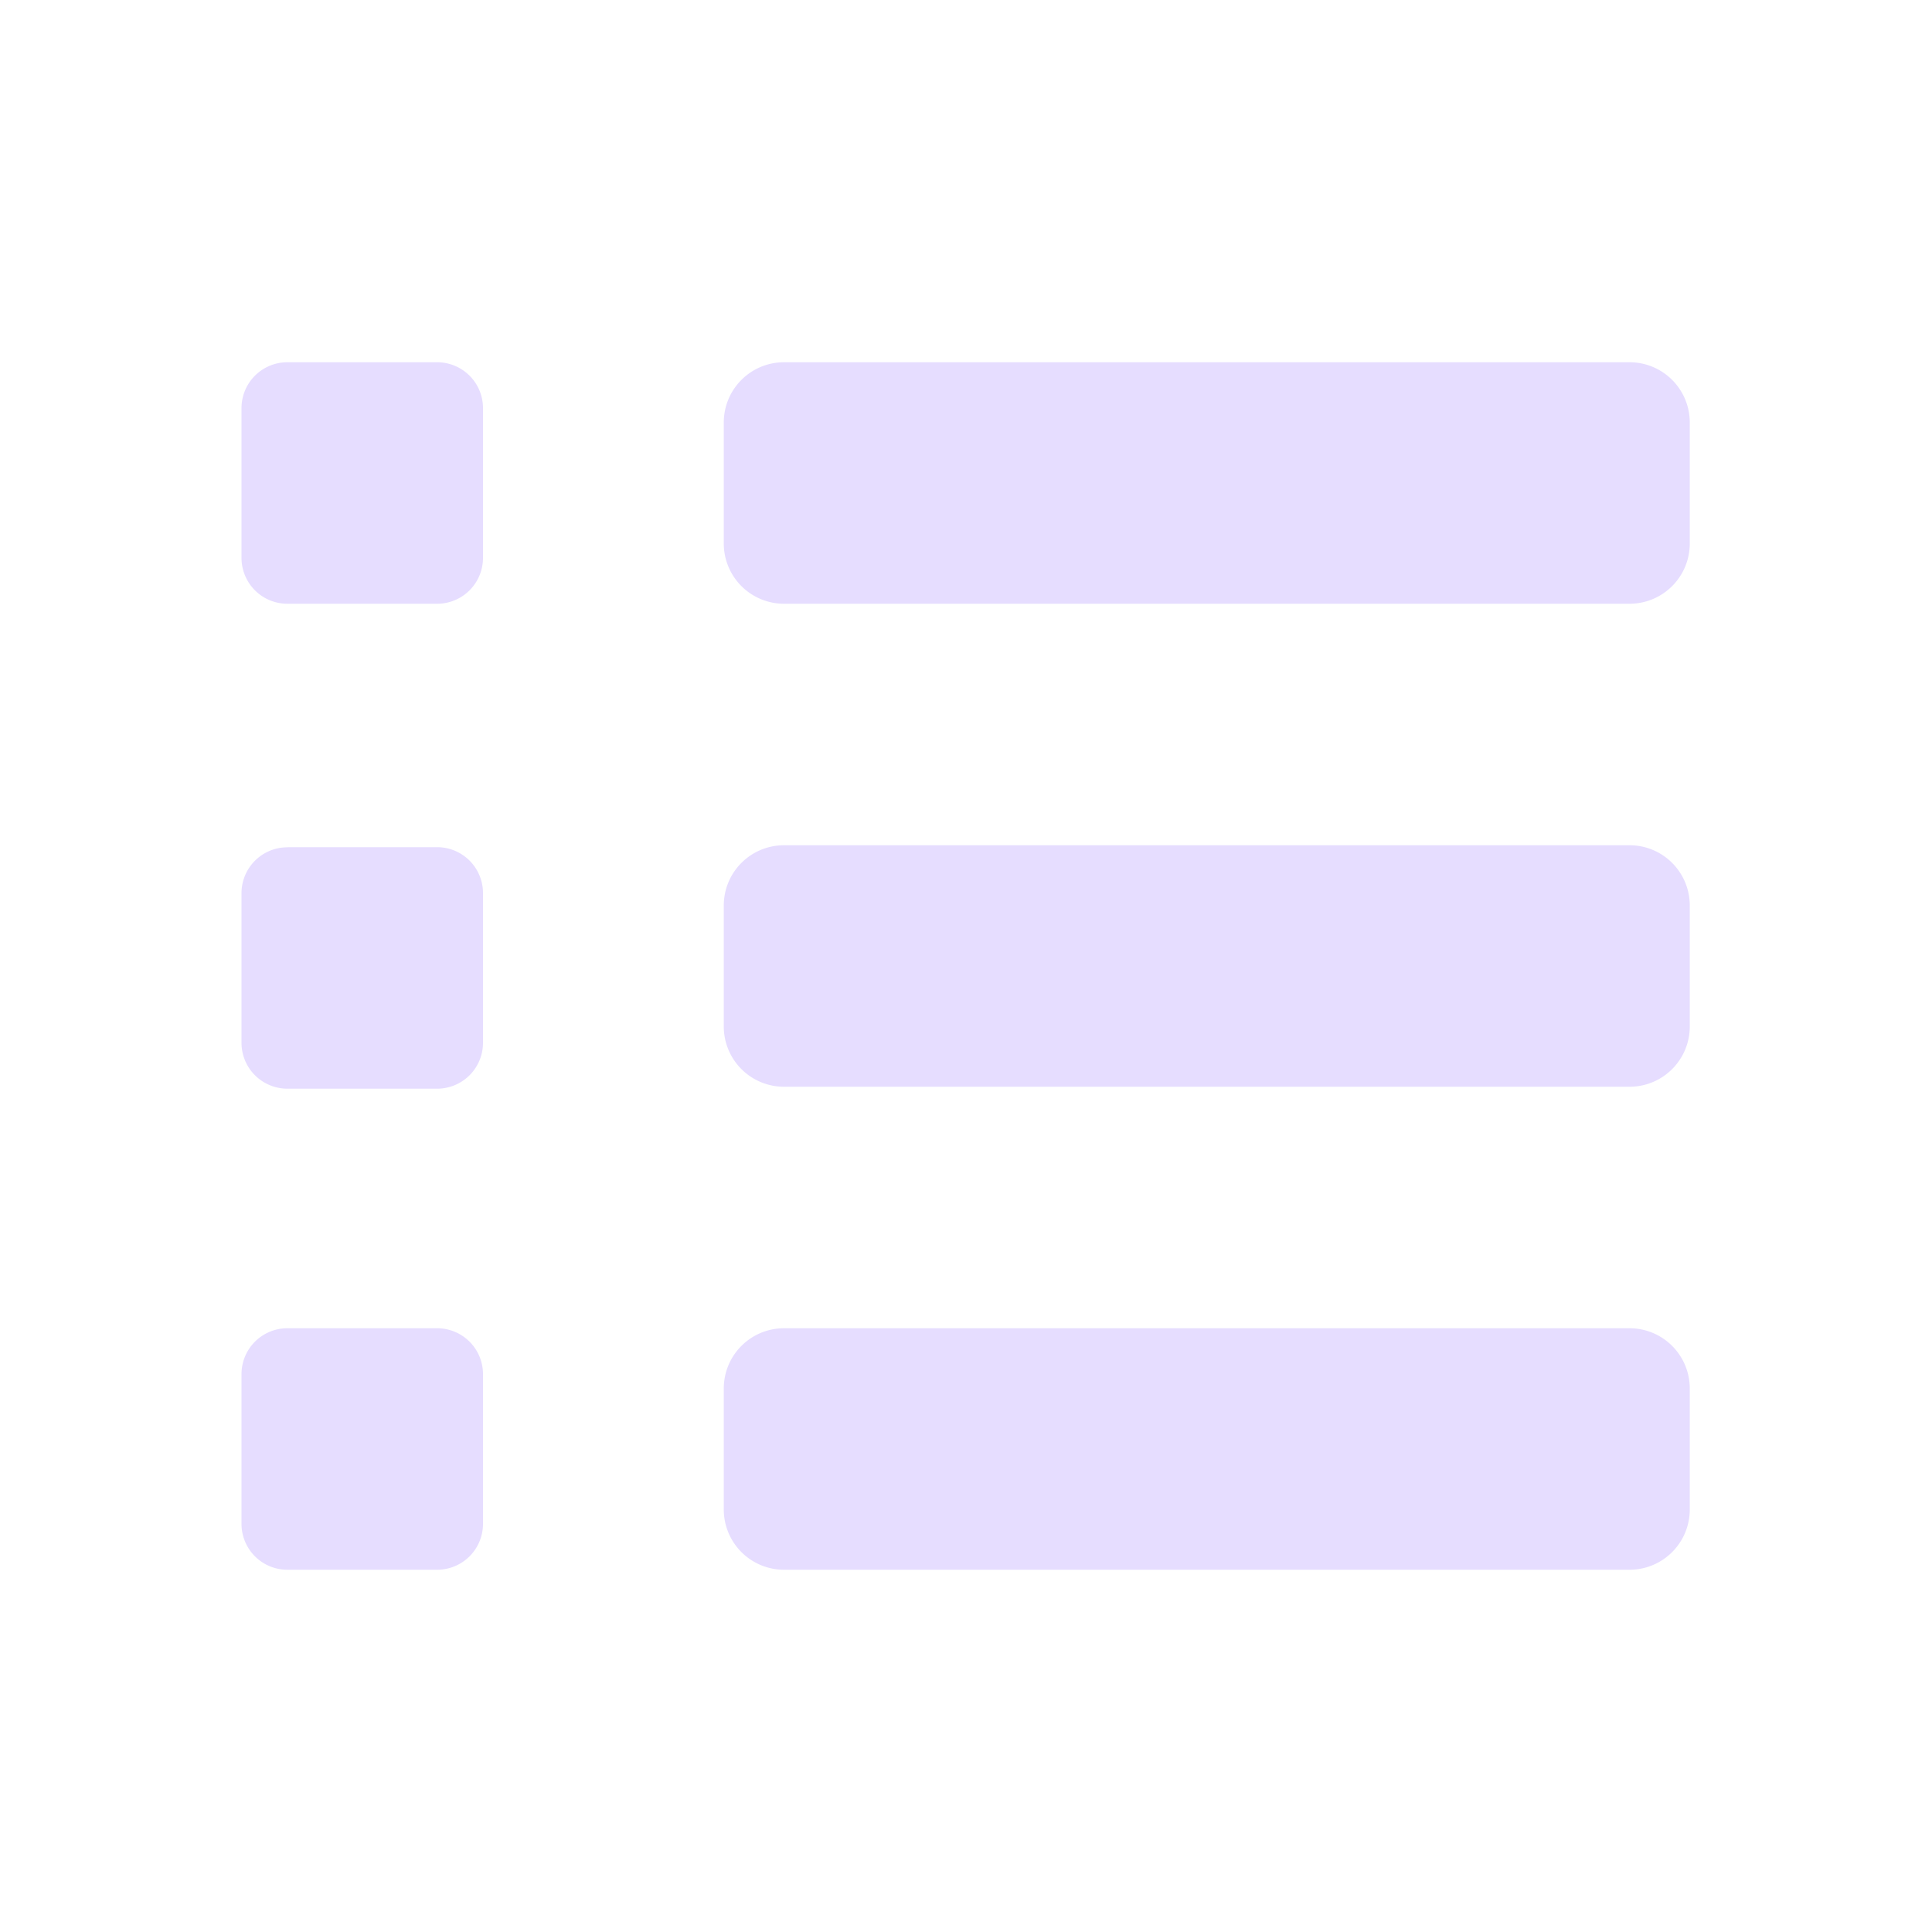 <svg height="16" width="16" xmlns="http://www.w3.org/2000/svg">
  <g fill="#e6ddff">
    <path d="m2.384 3h1.231a.38.38 0 0 1 .385.379v1.241a.38.38 0 0 1 -.385.38h-1.23a.38.38 0 0 1 -.385-.379v-1.241a.38.38 0 0 1 .384-.38zm0 4.016h1.231a.38.38 0 0 1 .385.378v1.243a.38.38 0 0 1 -.385.379h-1.23a.38.38 0 0 1 -.385-.38v-1.241a.38.38 0 0 1 .384-.378zm0 3.984h1.231a.38.38 0 0 1 .385.379v1.242a.38.38 0 0 1 -.385.379h-1.23a.38.38 0 0 1 -.385-.379v-1.241a.38.38 0 0 1 .384-.38z"/>
    <path d="m6.494 3h7c.277 0 .5.223.5.5v1c0 .277-.223.5-.5.5h-7a.499.499 0 0 1 -.5-.5v-1c0-.277.223-.5.5-.5zm0 4h7c.277 0 .5.223.5.5v1c0 .277-.223.5-.5.5h-7a.499.499 0 0 1 -.5-.5v-1c0-.277.223-.5.5-.5zm0 4h7c.277 0 .5.223.5.5v1c0 .277-.223.5-.5.5h-7a.499.499 0 0 1 -.5-.5v-1c0-.277.223-.5.5-.5z"/>
  </g>
</svg>
